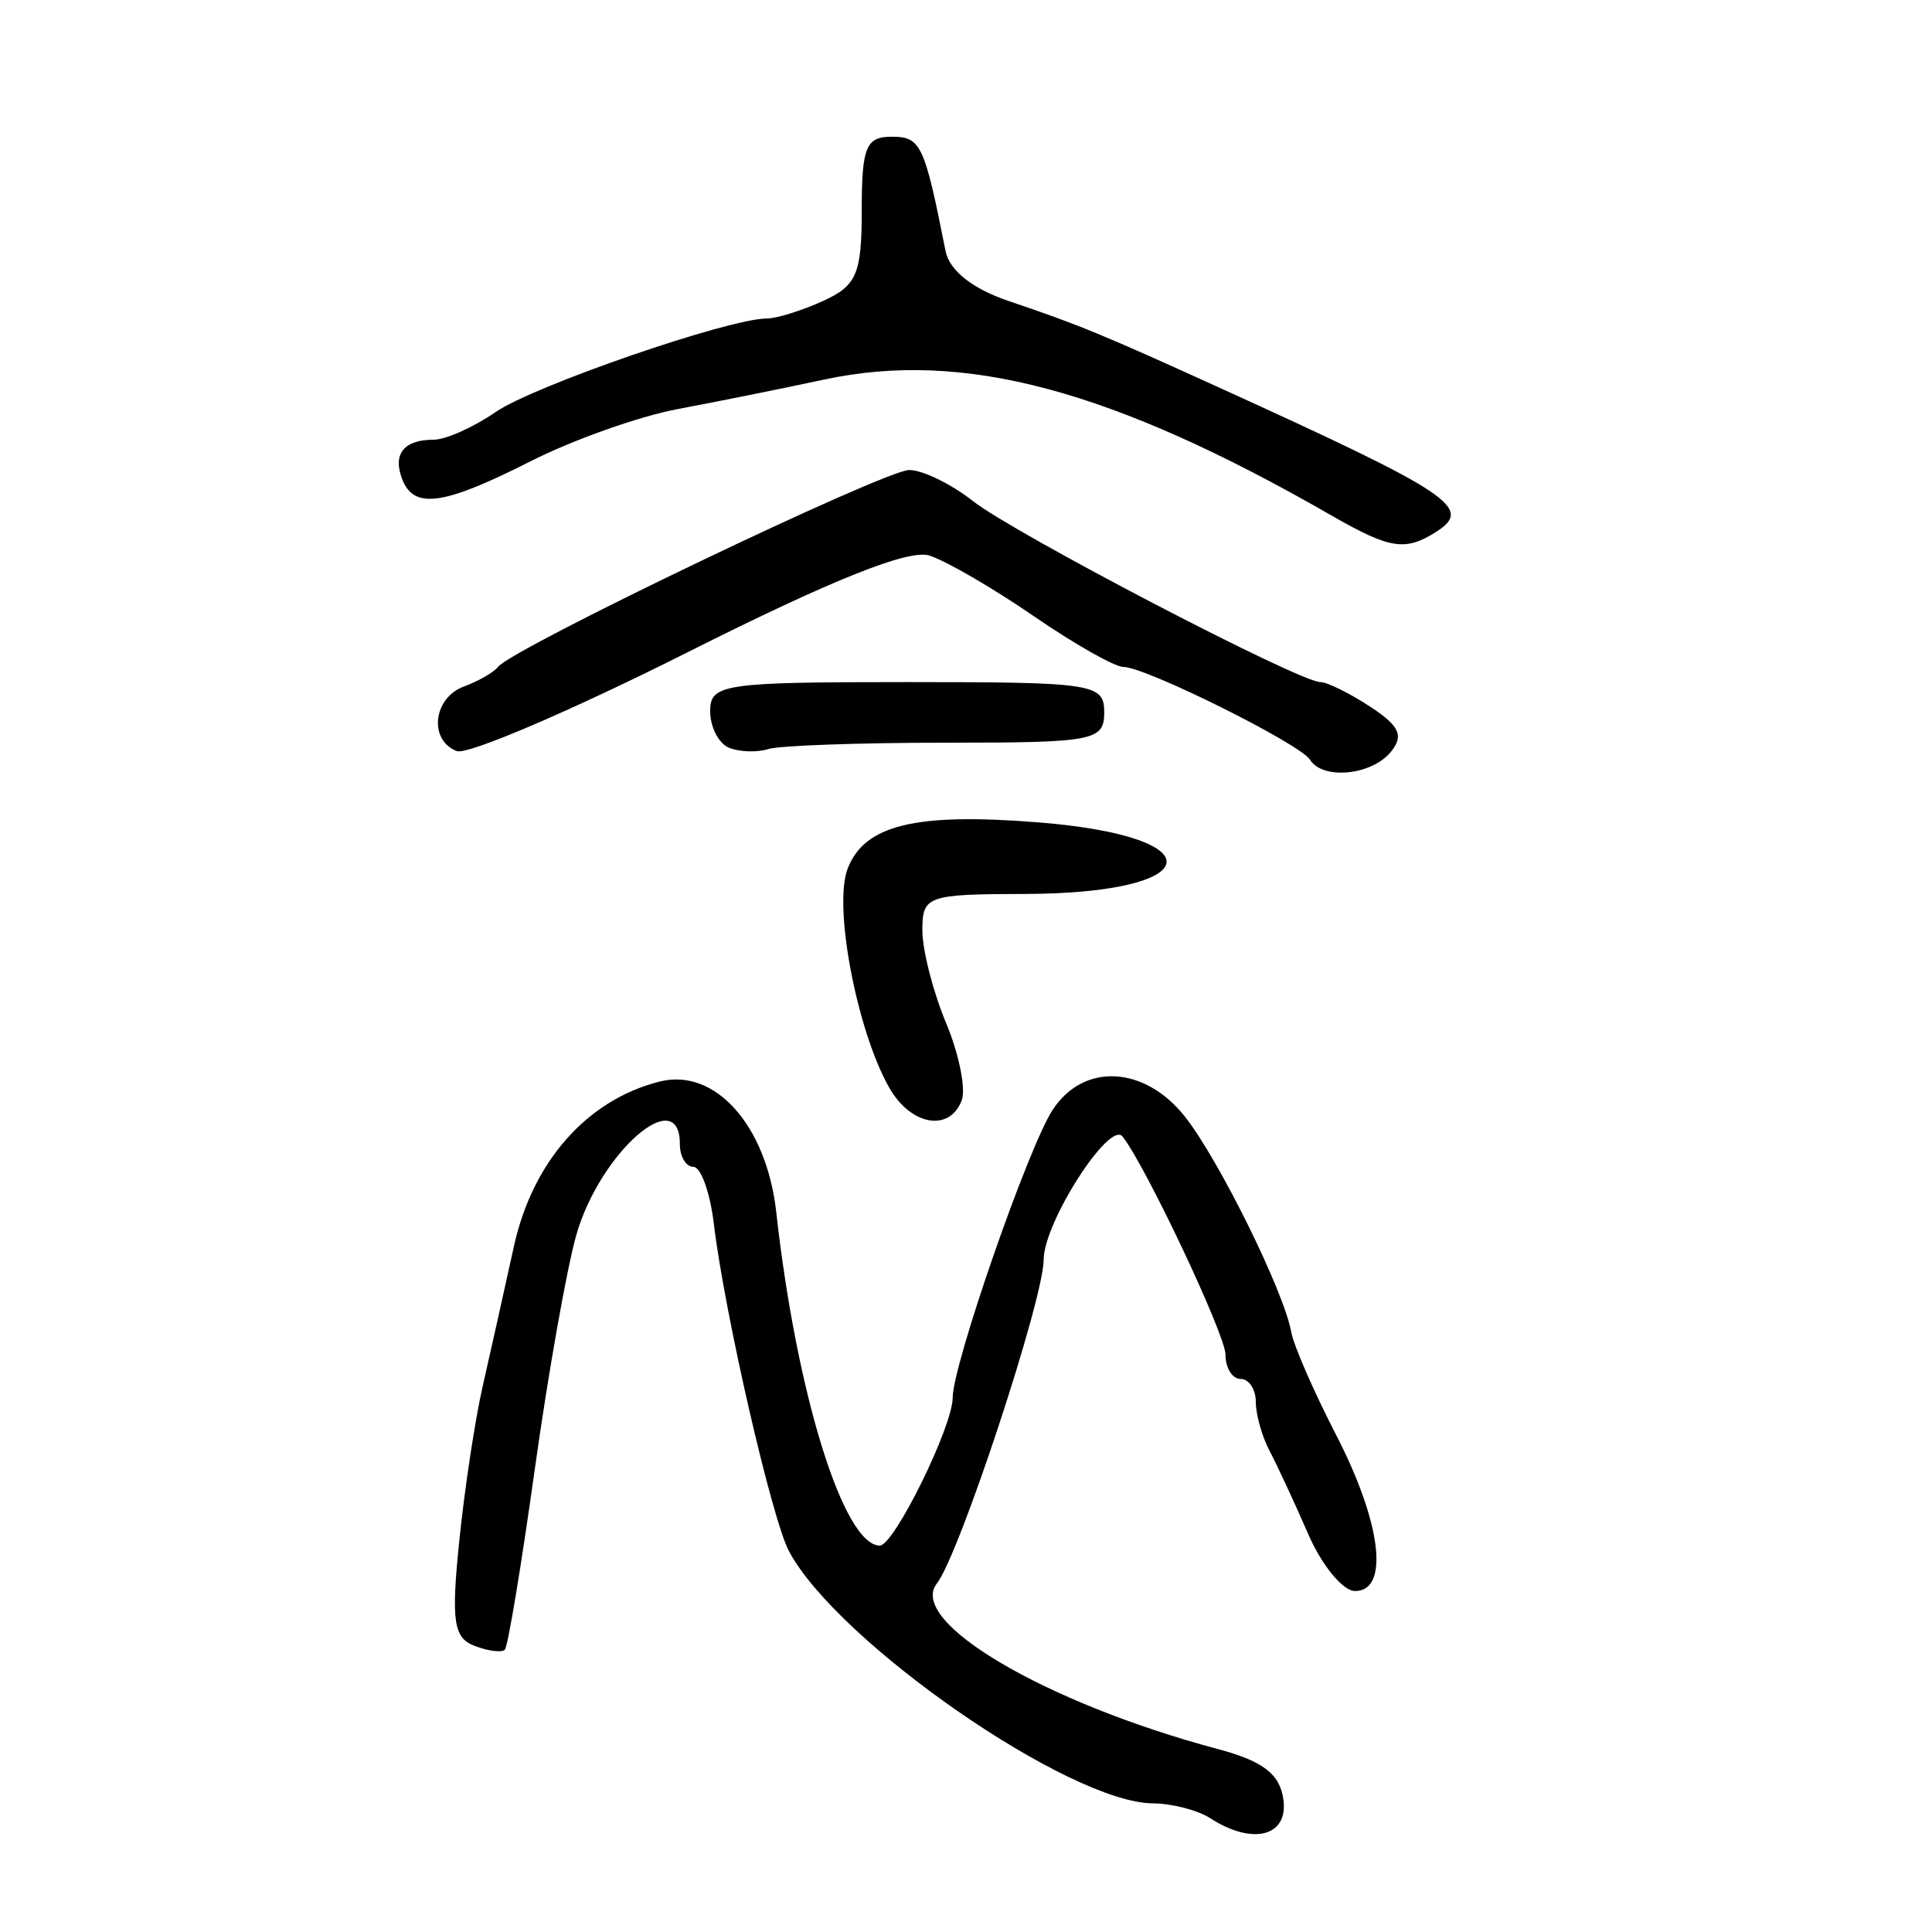 <?xml version="1.0" encoding="UTF-8" standalone="no"?>
<!-- Created with Inkscape (http://www.inkscape.org/) -->

<svg
   xmlns:dc="http://purl.org/dc/elements/1.1/"
   xmlns:cc="http://creativecommons.org/ns#"
   xmlns:rdf="http://www.w3.org/1999/02/22-rdf-syntax-ns#"
   xmlns:svg="http://www.w3.org/2000/svg"
   xmlns="http://www.w3.org/2000/svg"
   xmlns:sodipodi="http://sodipodi.sourceforge.net/DTD/sodipodi-0.dtd"
   xmlns:inkscape="http://www.inkscape.org/namespaces/inkscape"
   width="300"
   height="300"
   id="svg2"
   version="1.1"
   inkscape:version="0.48.4 r9939"
   sodipodi:docname="dessin.svg">
  <defs
     id="defs4" />
  <sodipodi:namedview
     id="base"
     pagecolor="#ffffff"
     bordercolor="#666666"
     borderopacity="1.0"
     inkscape:pageopacity="0.0"
     inkscape:pageshadow="2"
     inkscape:zoom="1.979899"
     inkscape:cx="227.07871"
     inkscape:cy="107.23575"
     inkscape:document-units="px"
     inkscape:current-layer="layer1"
     showgrid="false"
     inkscape:window-width="1215"
     inkscape:window-height="1000"
     inkscape:window-x="65"
     inkscape:window-y="24"
     inkscape:window-maximized="1" />
  <g
     inkscape:label="Calque 1"
     inkscape:groupmode="layer"
     id="layer1"
     transform="translate(0,-752.362)">
    <path
       style="fill:#000000"
       d="m 187.939,1034.701 c -1.942,-1.254 -5.961,-2.296 -8.933,-2.316 -12.964,-0.086 -48.915,-24.996 -56.487,-39.137 -2.662,-4.972 -10.014,-36.999 -11.679,-50.875 -0.582,-4.852 -2.006,-8.821 -3.164,-8.821 -1.158,0 -2.106,-1.588 -2.106,-3.529 0,-9.578 -12.439,1.338 -16.083,14.114 -1.476,5.175 -4.383,21.583 -6.46,36.461 -2.077,14.878 -4.163,27.447 -4.636,27.93 -0.472,0.483 -2.596,0.212 -4.72,-0.602 -3.242,-1.244 -3.622,-3.835 -2.369,-16.169 0.821,-8.078 2.458,-18.922 3.64,-24.097 1.181,-5.175 3.365,-14.96 4.852,-21.744 2.894,-13.198 11.371,-22.784 22.651,-25.614 8.602,-2.158 16.591,6.808 18.094,20.307 3.14,28.204 10.456,51.751 16.078,51.751 2.209,0 11.315,-18.48 11.315,-22.962 0,-5.109 11.688,-38.784 15.503,-44.667 4.798,-7.398 14.319,-6.908 20.59,1.06 5.298,6.732 15.387,27.197 16.488,33.444 0.361,2.046 3.504,9.243 6.985,15.992 7.015,13.601 8.289,24.19 2.909,24.19 -1.881,0 -5.147,-3.97 -7.258,-8.821 -2.111,-4.852 -4.808,-10.659 -5.994,-12.906 -1.186,-2.247 -2.156,-5.687 -2.156,-7.645 0,-1.958 -1.059,-3.56 -2.353,-3.56 -1.294,0 -2.353,-1.704 -2.353,-3.787 0,-3.052 -12.346,-29.211 -15.976,-33.85 -2.024,-2.587 -12.243,13.34 -12.254,19.098 -0.012,6.182 -13.105,45.882 -16.59,50.303 -4.653,5.902 16.803,18.541 43.643,25.708 7.015,1.873 9.605,3.862 10.166,7.806 0.817,5.752 -4.754,7.196 -11.342,2.94 z M 138.05,921.202 c -5.016,-8.889 -8.662,-28.081 -6.442,-33.915 2.6,-6.836 10.511,-8.76 29.687,-7.222 27.67,2.22 25.935,11.045 -2.185,11.109 -15.148,0.034 -15.886,0.296 -15.886,5.63 0,3.076 1.654,9.551 3.677,14.389 2.022,4.837 3.114,10.259 2.427,12.049 -1.908,4.969 -7.939,3.879 -11.278,-2.039 z m 65.371,-50.865 c -1.532,-2.478 -25.533,-14.412 -28.984,-14.412 -1.344,0 -7.617,-3.557 -13.941,-7.905 -6.324,-4.348 -13.61,-8.576 -16.192,-9.395 -3.198,-1.015 -15.159,3.771 -37.526,15.017 -18.057,9.078 -34.189,15.985 -35.847,15.349 -4.406,-1.69 -3.683,-8.263 1.103,-10.028 2.265,-0.835 4.648,-2.205 5.295,-3.044 2.214,-2.869 60.067,-30.575 63.844,-30.575 2.074,0 6.527,2.167 9.896,4.816 6.443,5.066 50.677,28.116 53.955,28.116 1.049,0 4.537,1.722 7.75,3.826 4.576,2.997 5.261,4.526 3.159,7.057 -3.003,3.617 -10.564,4.328 -12.512,1.177 z m -90.203,-1.857 c -1.618,-0.652 -2.942,-3.215 -2.942,-5.694 0,-4.212 2.012,-4.509 30.594,-4.509 29.026,0 30.594,0.241 30.594,4.705 0,4.404 -1.569,4.705 -24.518,4.705 -13.485,0 -25.929,0.445 -27.653,0.99 -1.724,0.544 -4.458,0.456 -6.076,-0.196 z m 93.512,-36.086 c -34.057,-19.572 -57.114,-25.741 -78.803,-21.084 -6.472,1.39 -16.666,3.443 -22.653,4.564 -5.987,1.121 -16.278,4.769 -22.868,8.106 -13.581,6.879 -18.141,7.512 -19.961,2.77 -1.5,-3.908 0.269,-6.111 4.91,-6.111 1.85,0 6.174,-1.935 9.61,-4.299 5.927,-4.079 36.195,-14.52 42.092,-14.52 1.521,0 5.462,-1.228 8.759,-2.73 5.221,-2.378 5.994,-4.198 5.994,-14.114 0,-9.779 0.657,-11.384 4.662,-11.384 4.516,0 5.076,1.19 8.348,17.729 0.605,3.056 4.173,5.881 9.854,7.801 10.833,3.661 14.389,5.122 32.441,13.333 36.401,16.557 39.747,18.784 33.838,22.525 -4.76,3.014 -7.137,2.635 -16.224,-2.587 z"
       id="path3276"
       inkscape:connector-curvature="0" />
  </g>
</svg>
